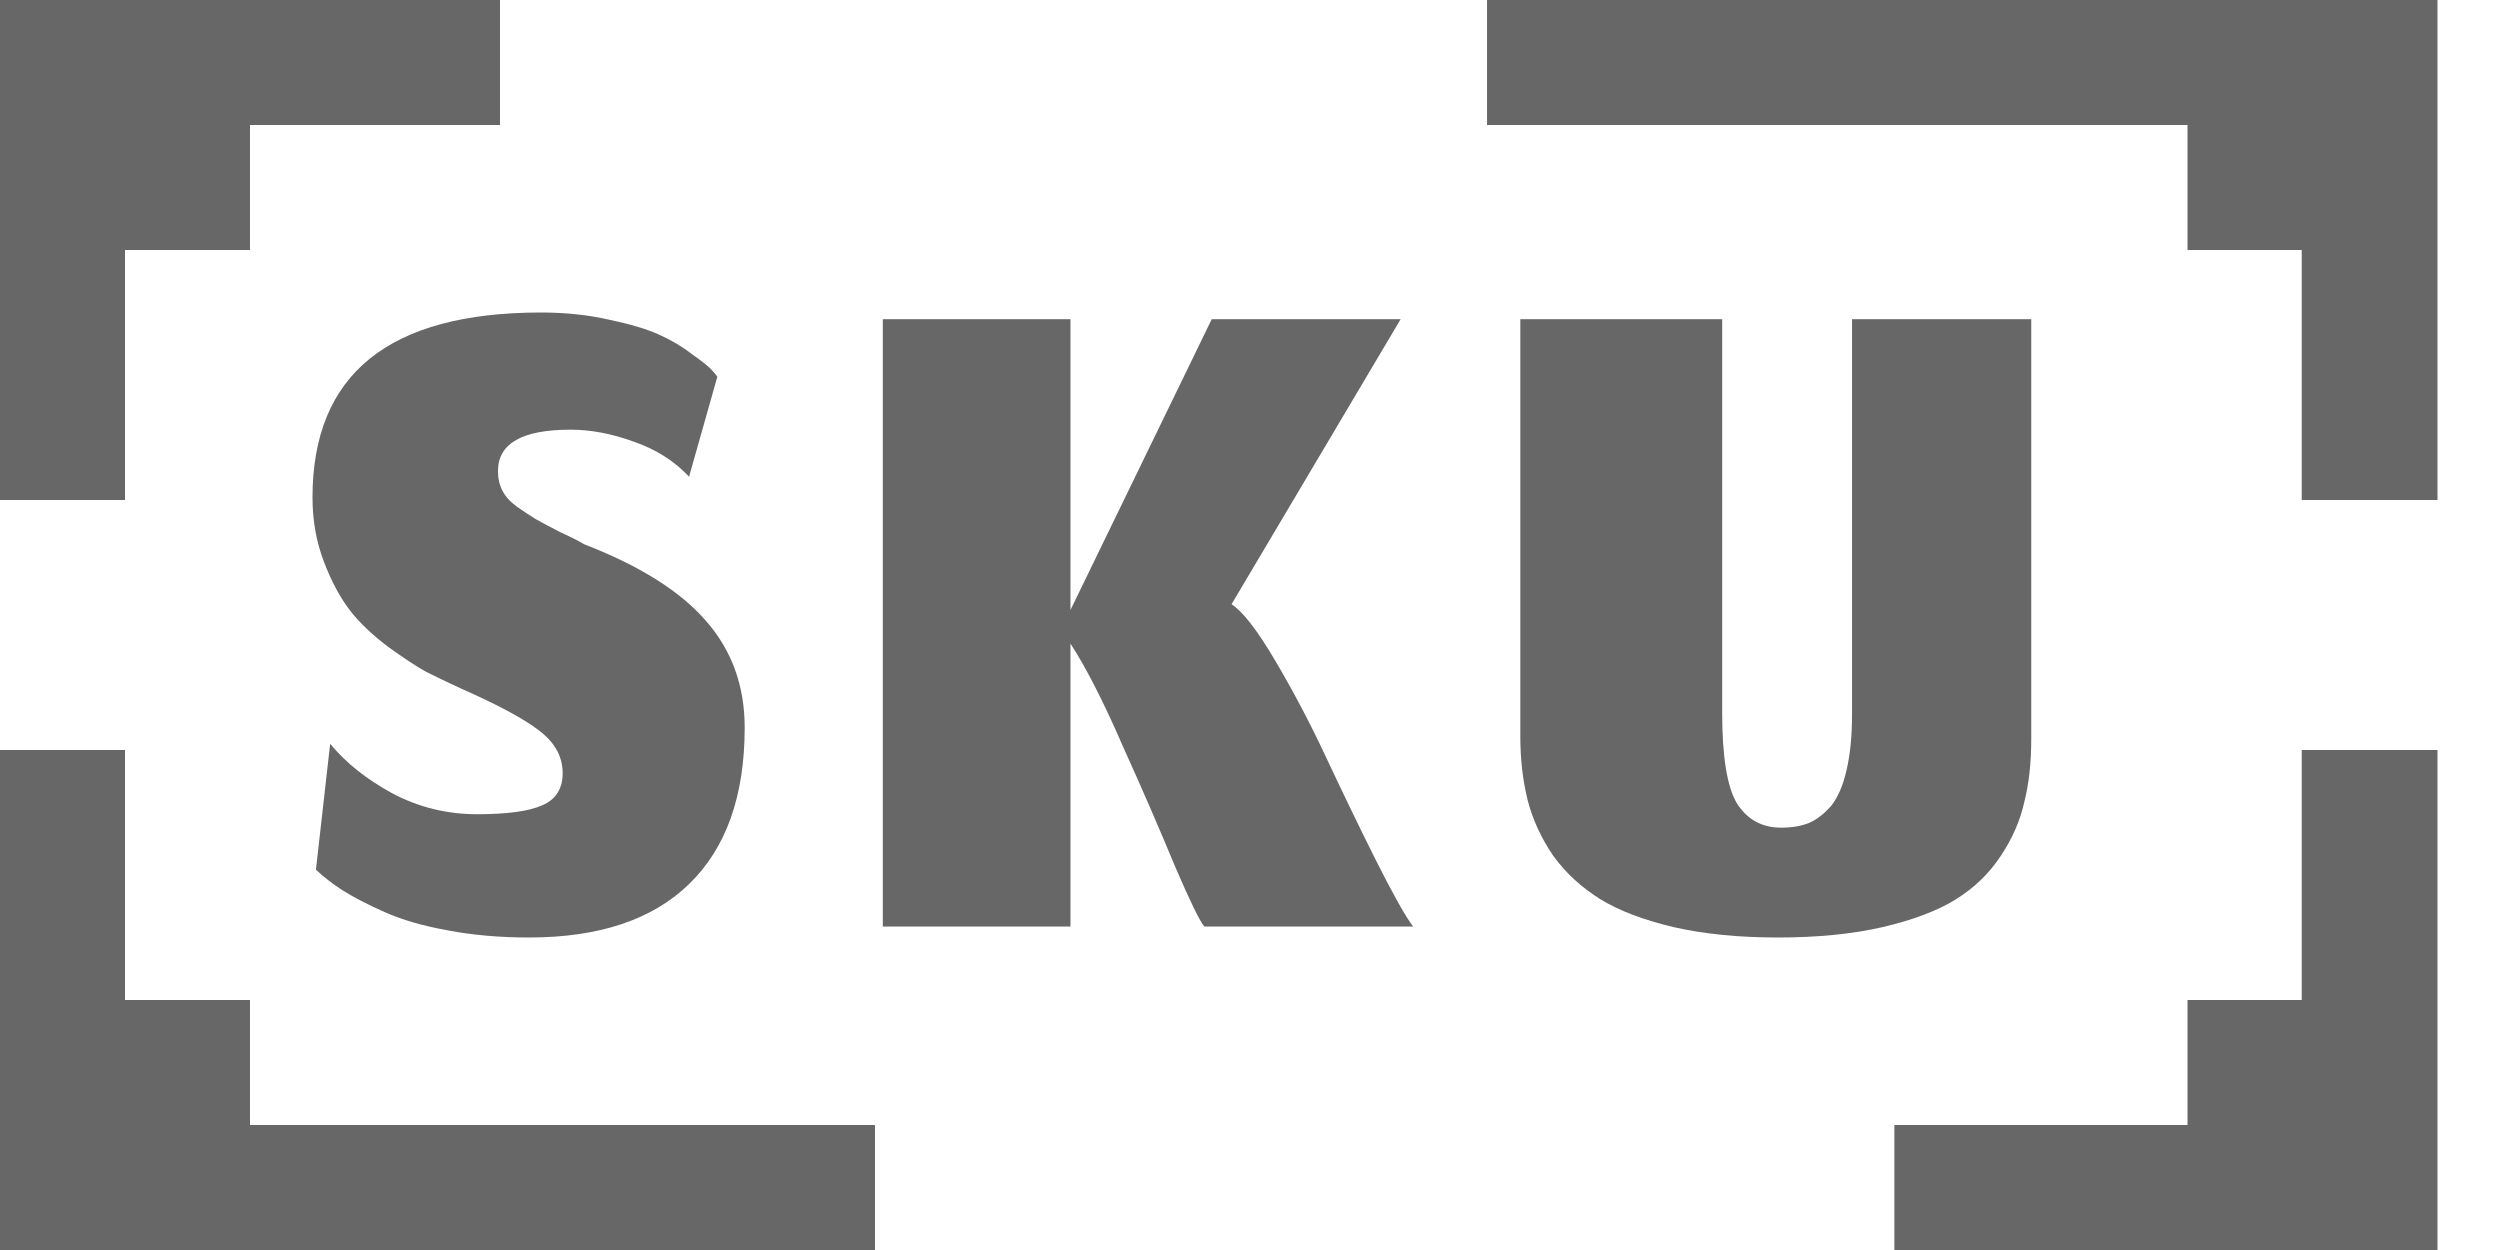 <svg width="16" height="8" viewBox="0 0 16 8" fill="none" xmlns="http://www.w3.org/2000/svg">
<path d="M3.386 6C3.834 6 4.175 5.886 4.41 5.658C4.647 5.428 4.766 5.095 4.766 4.657C4.766 4.387 4.682 4.158 4.515 3.97C4.351 3.782 4.092 3.62 3.738 3.483C3.705 3.463 3.654 3.437 3.586 3.406C3.521 3.373 3.469 3.345 3.43 3.323C3.394 3.301 3.354 3.275 3.31 3.244C3.267 3.213 3.235 3.179 3.216 3.141C3.196 3.103 3.187 3.061 3.187 3.015C3.187 2.838 3.342 2.75 3.651 2.75C3.78 2.75 3.914 2.775 4.054 2.826C4.197 2.875 4.316 2.95 4.41 3.051L4.591 2.411C4.584 2.4 4.572 2.386 4.555 2.368C4.538 2.348 4.497 2.315 4.432 2.269C4.369 2.22 4.299 2.178 4.221 2.143C4.144 2.107 4.036 2.075 3.898 2.046C3.763 2.015 3.618 2 3.463 2C2.488 2 2 2.395 2 3.184C2 3.33 2.024 3.467 2.073 3.595C2.121 3.721 2.177 3.825 2.24 3.907C2.302 3.987 2.384 4.064 2.483 4.139C2.584 4.212 2.665 4.265 2.726 4.299C2.786 4.329 2.86 4.365 2.947 4.405C3.187 4.511 3.355 4.601 3.452 4.677C3.551 4.752 3.601 4.842 3.601 4.949C3.601 5.048 3.557 5.117 3.47 5.154C3.385 5.192 3.246 5.211 3.053 5.211C2.859 5.211 2.679 5.166 2.512 5.078C2.345 4.987 2.212 4.881 2.113 4.76L2.022 5.566C2.068 5.61 2.125 5.654 2.192 5.698C2.263 5.742 2.352 5.789 2.461 5.837C2.57 5.886 2.704 5.925 2.864 5.954C3.026 5.985 3.2 6 3.386 6Z" fill="#676767"/>
<path d="M7.708 5.93H9.044C8.993 5.862 8.913 5.719 8.804 5.502C8.695 5.284 8.59 5.066 8.488 4.849C8.387 4.632 8.278 4.426 8.162 4.229C8.046 4.032 7.952 3.912 7.882 3.867L8.964 2.043H7.755L6.851 3.904V2.043H5.65V5.93H6.851V4.119C6.948 4.268 7.06 4.485 7.185 4.773C7.314 5.058 7.425 5.315 7.519 5.542C7.616 5.768 7.679 5.897 7.708 5.93Z" fill="#676767"/>
<path d="M11.378 6C11.632 6 11.854 5.978 12.046 5.934C12.239 5.889 12.395 5.831 12.514 5.758C12.635 5.683 12.731 5.59 12.804 5.479C12.879 5.367 12.93 5.25 12.956 5.131C12.986 5.012 13 4.878 13 4.73V2.043H11.853V4.57C11.853 4.712 11.841 4.832 11.817 4.932C11.795 5.029 11.762 5.104 11.719 5.158C11.675 5.208 11.628 5.245 11.577 5.267C11.527 5.287 11.467 5.297 11.399 5.297C11.276 5.297 11.182 5.245 11.116 5.141C11.053 5.035 11.022 4.841 11.022 4.561V2.043H9.73V4.71C9.73 4.86 9.746 4.997 9.777 5.121C9.809 5.245 9.863 5.363 9.94 5.476C10.02 5.587 10.121 5.679 10.242 5.755C10.365 5.83 10.522 5.889 10.713 5.934C10.907 5.978 11.128 6 11.378 6Z" fill="#676767"/>
<path fill-rule="evenodd" clip-rule="evenodd" d="M12.124 8L14.731 8L15.6 8L15.6 7.2L15.6 4.8L14.731 4.8L14.731 7.2L12.124 7.2L12.124 8Z" fill="#676767"/>
<path fill-rule="evenodd" clip-rule="evenodd" d="M12.124 0H9.517V0.8H12.993L14.731 0.8V3.2H15.6V0.8V0H14.731H12.993H12.124Z" fill="#676767"/>
<path fill-rule="evenodd" clip-rule="evenodd" d="M3.2 0H0.8H0V0.8V3.2H0.8L0.8 0.8H3.2V0Z" fill="#676767"/>
<path d="M0.8 0.8H1.6V1.6H0.8V0.8Z" fill="#676767"/>
<path d="M14 6.4H14.8V7.2H14V6.4Z" fill="#676767"/>
<path d="M14 0.8H14.8V1.6H14V0.8Z" fill="#676767"/>
<path fill-rule="evenodd" clip-rule="evenodd" d="M0 7.2V4.8H0.8L0.8 7.2H2.4H3.2H5.6V8L3.2 8L2.4 8H0.8H0V7.2Z" fill="#676767"/>
<path d="M0.8 6.4H1.6V7.2H0.8V6.4Z" fill="#676767"/>
</svg>
